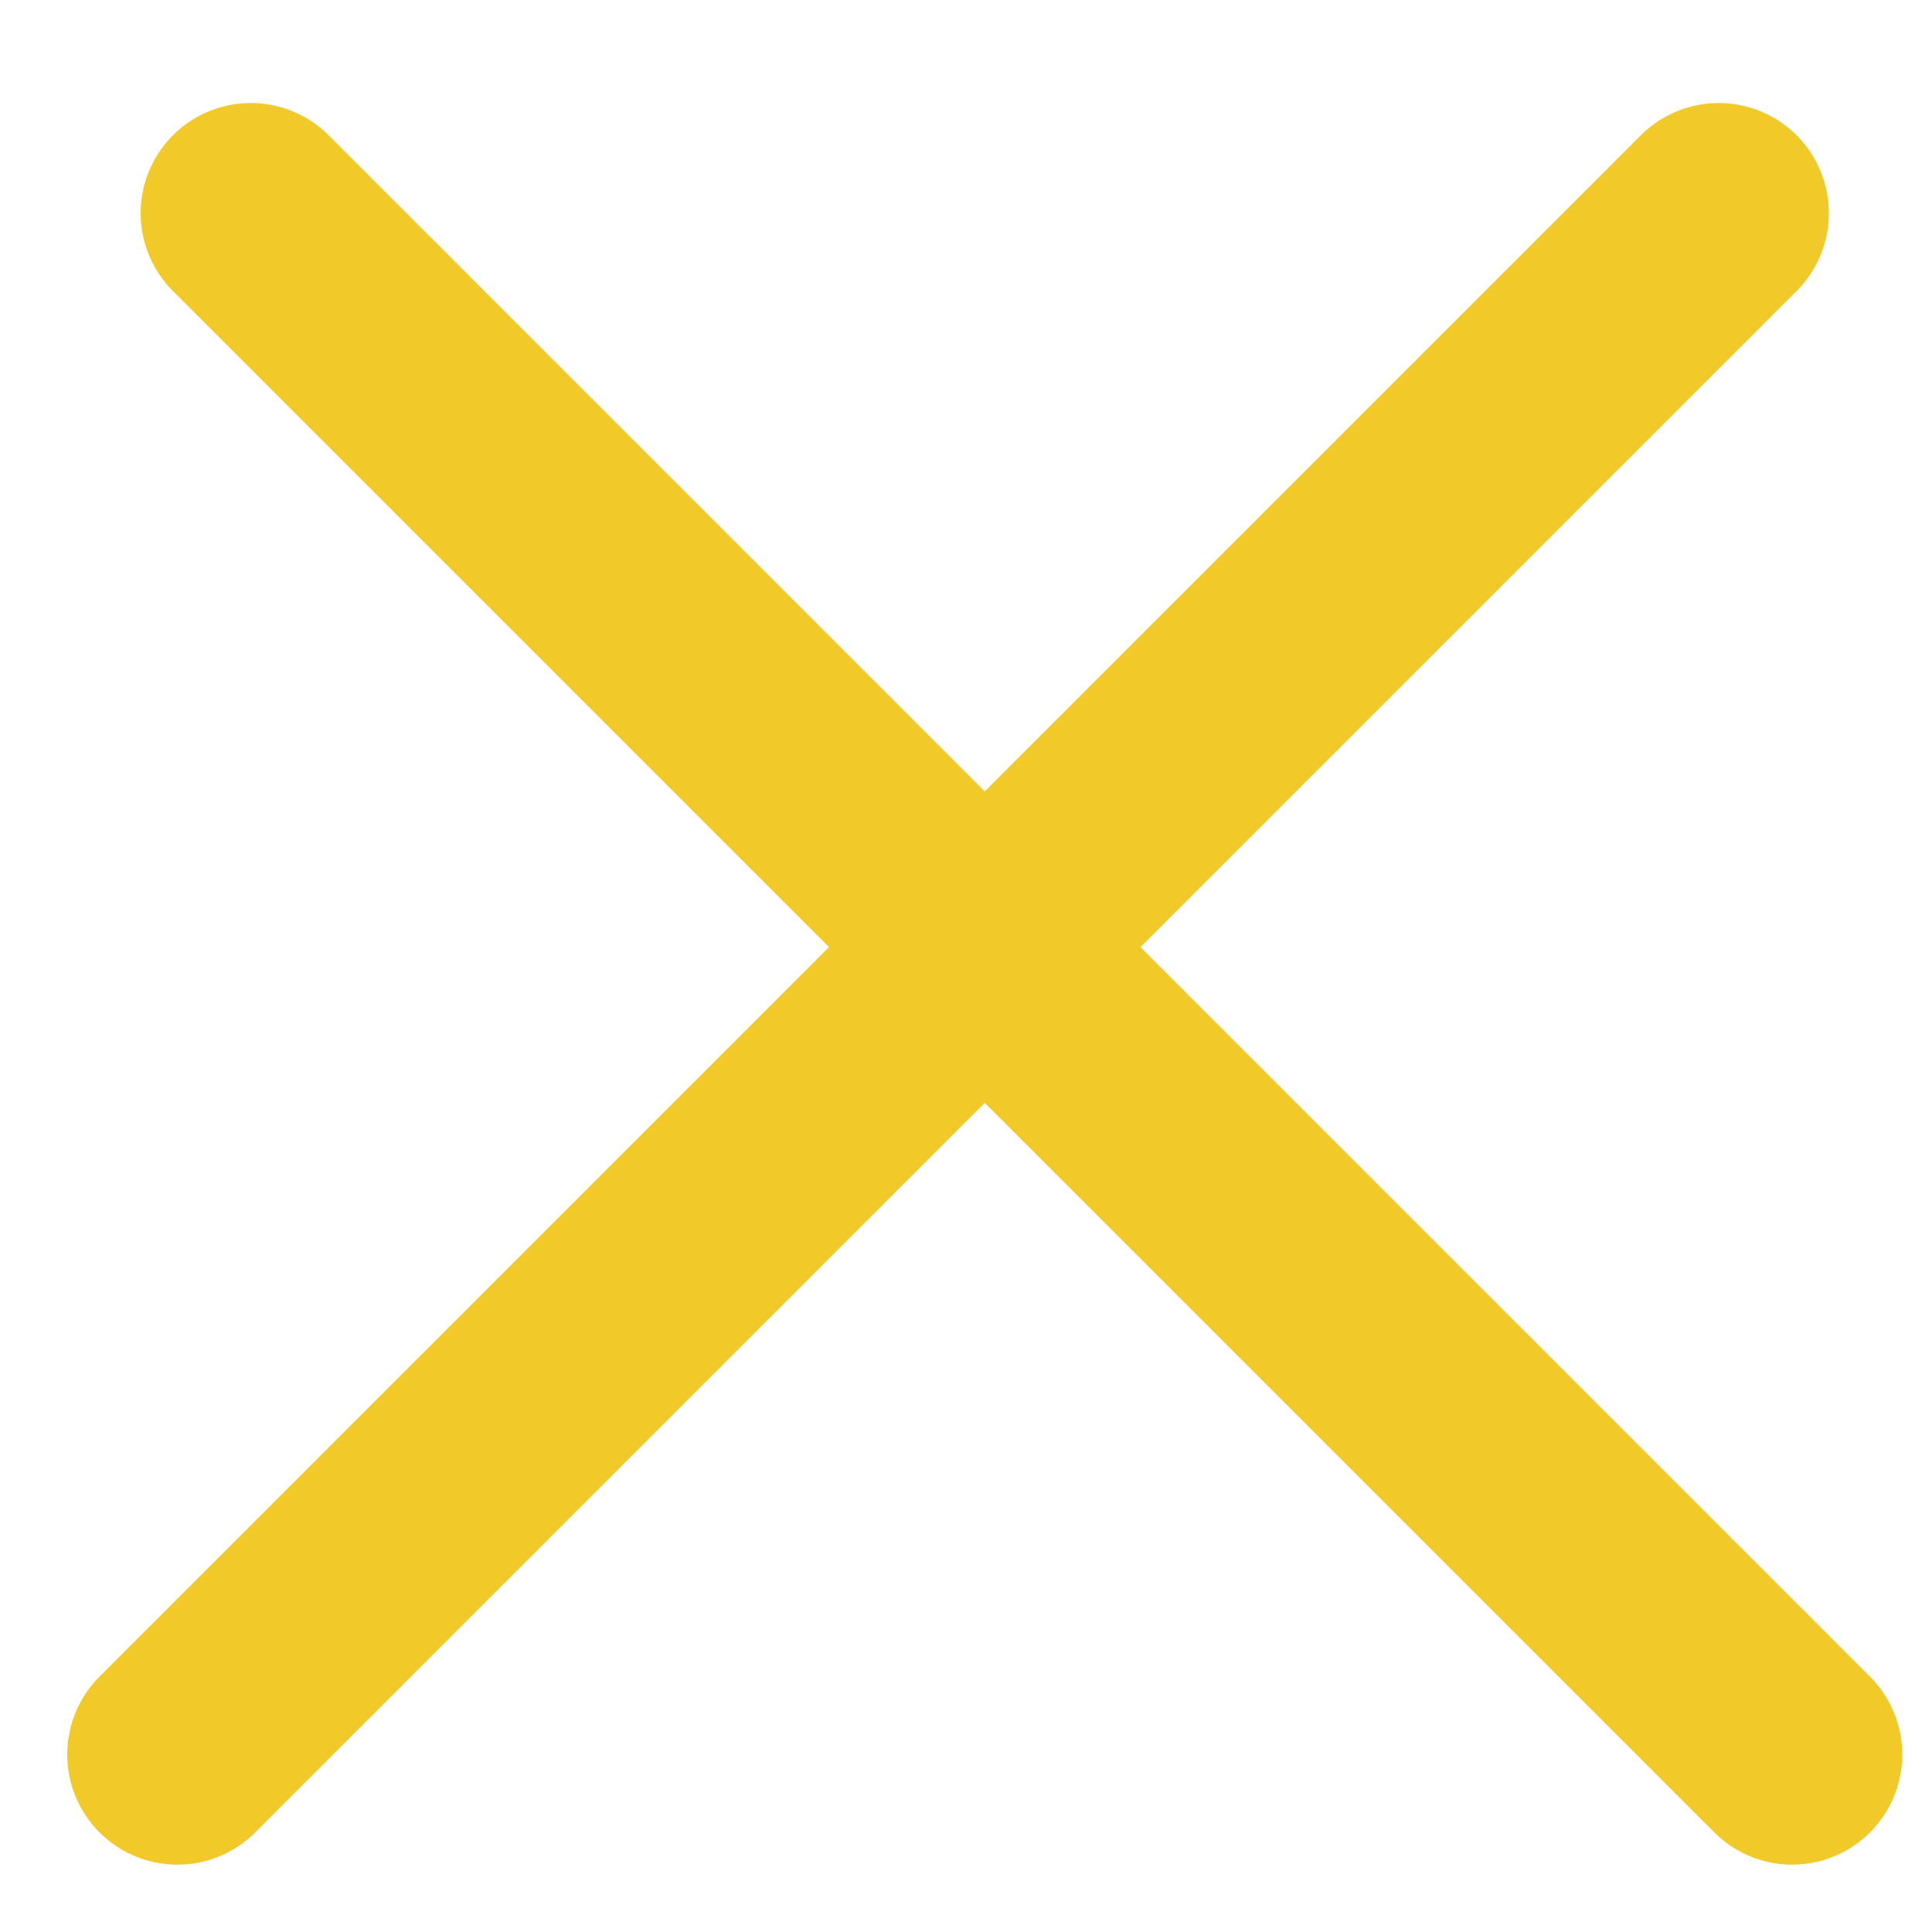 <svg width="15" height="15" viewBox="0 0 15 15" fill="none" xmlns="http://www.w3.org/2000/svg">
<path d="M13.344 1.655L1.377 13.622" stroke="#F1C928" stroke-width="1.71" stroke-linecap="round"/>
<path d="M1.947 1.655L13.914 13.622" stroke="#F1C928" stroke-width="1.71" stroke-linecap="round"/>
</svg>
